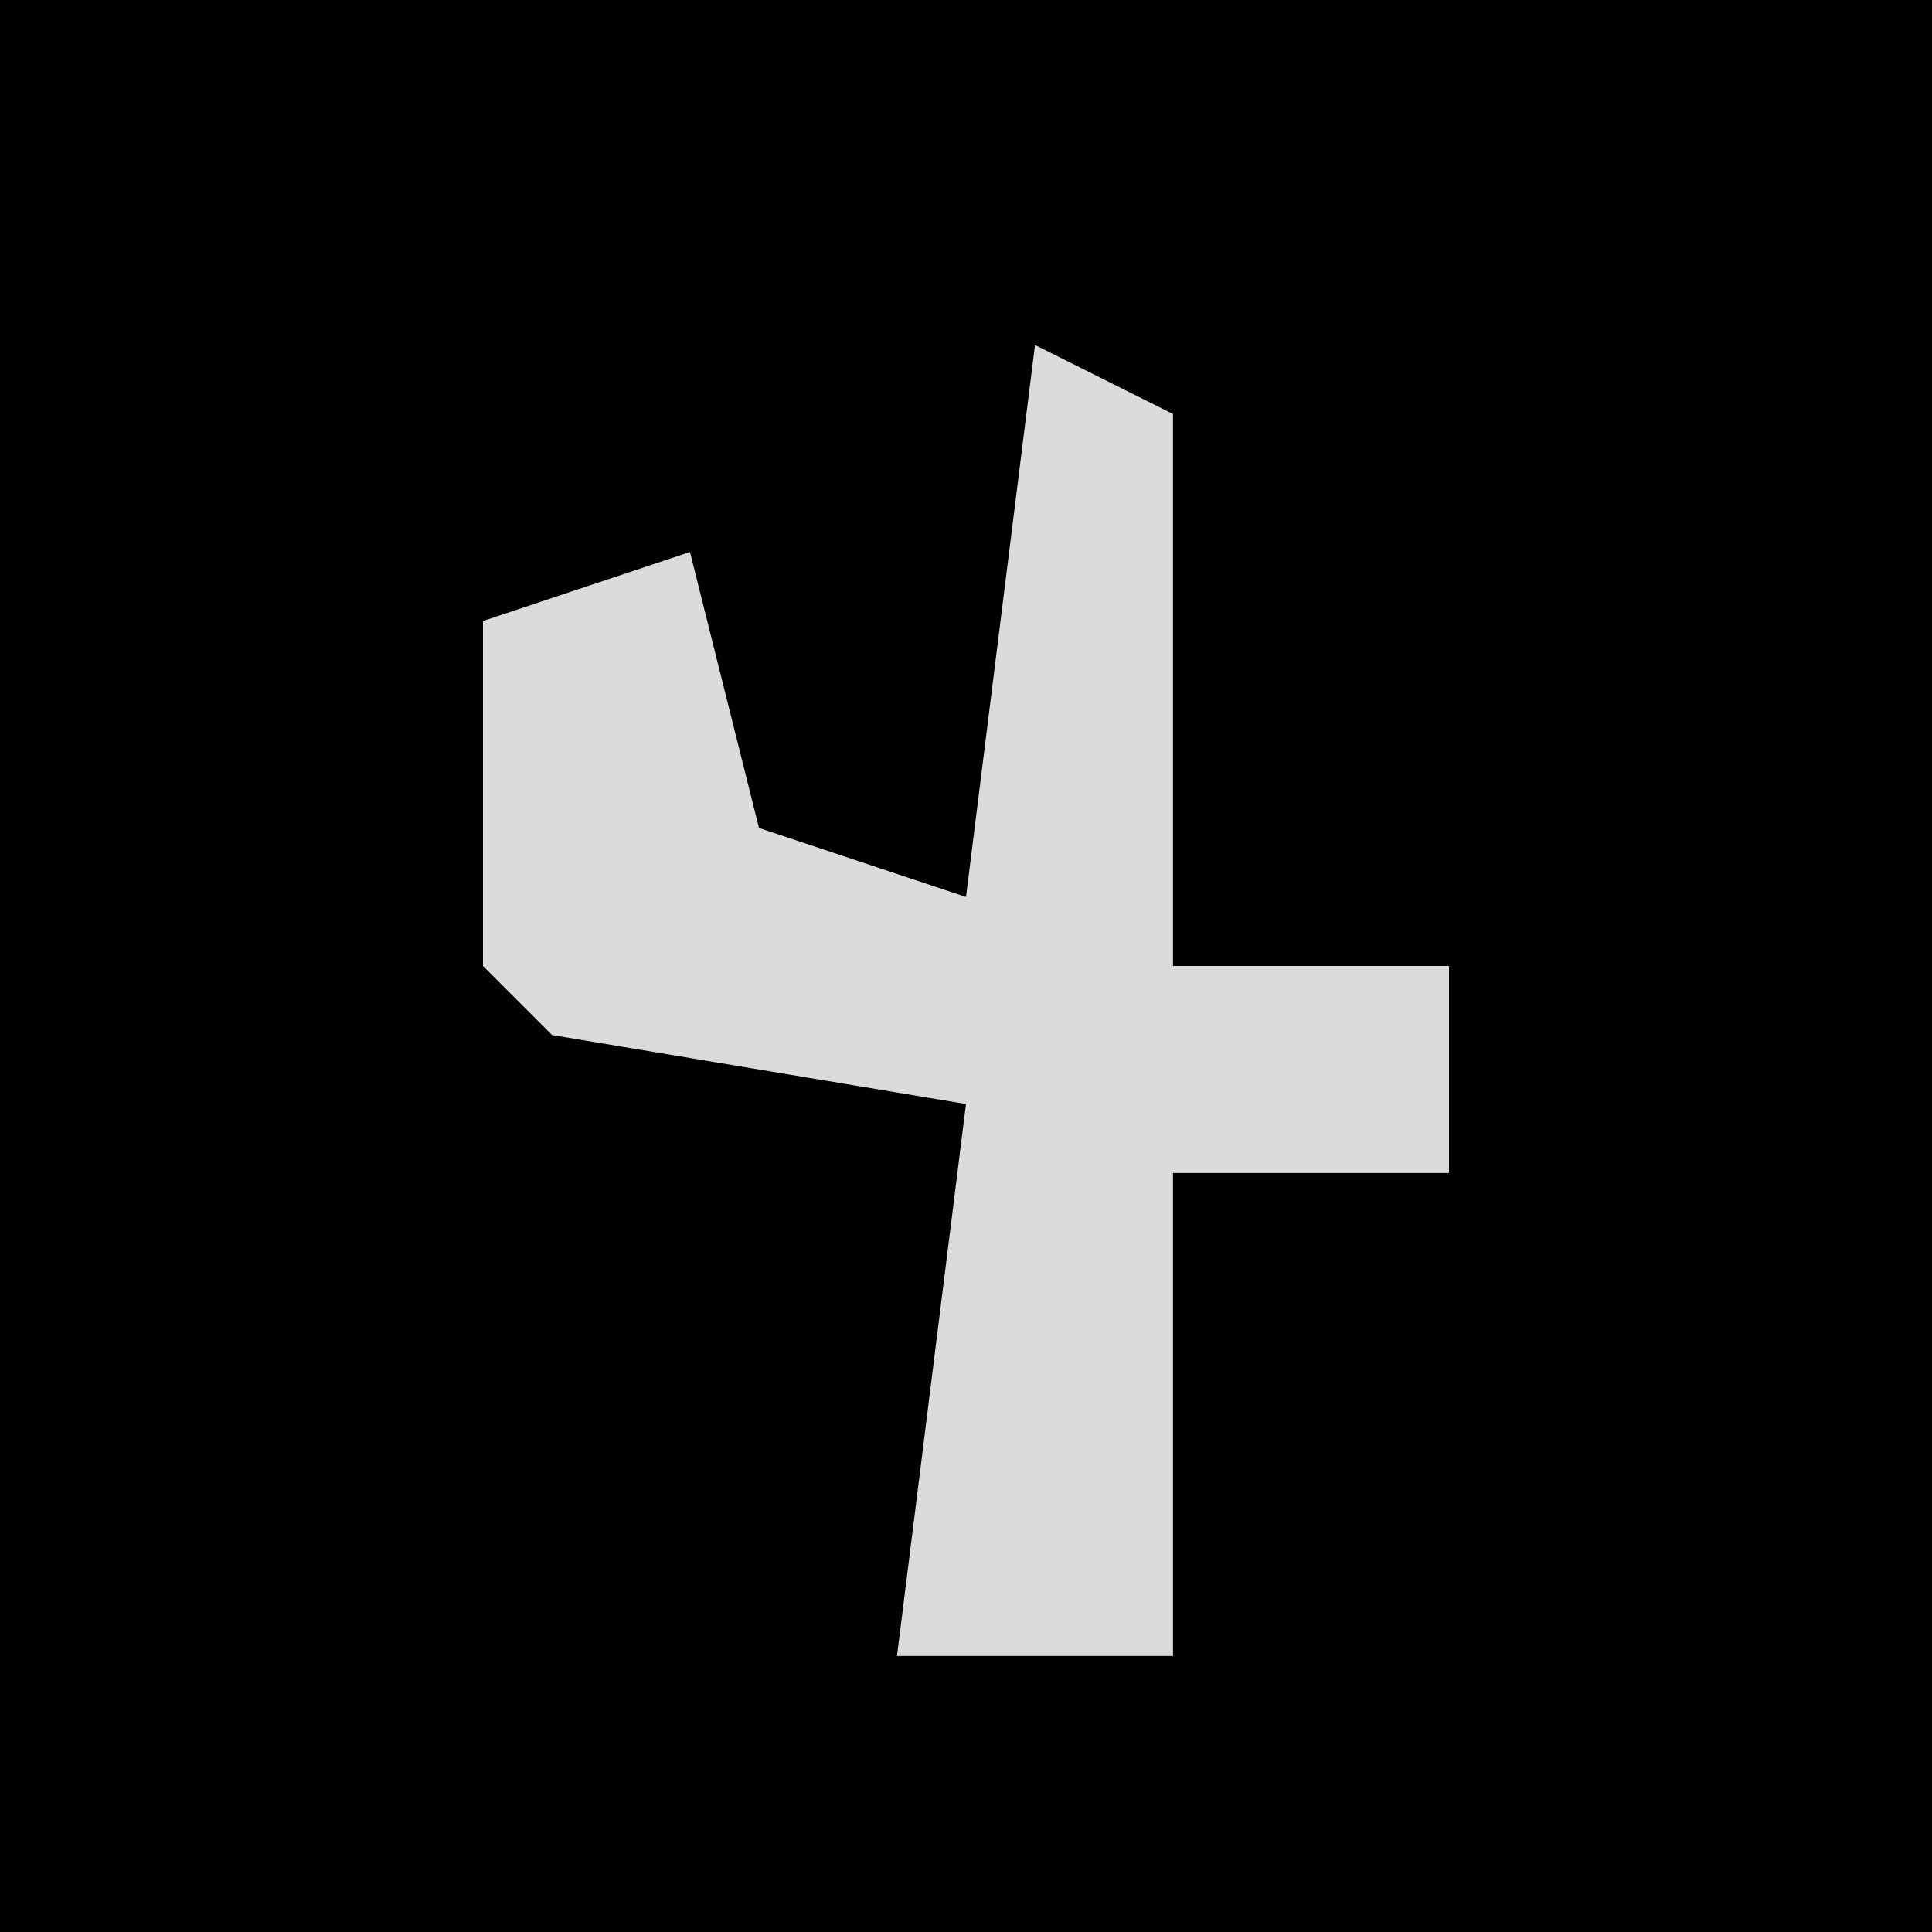 <?xml version="1.0" encoding="UTF-8"?>
<svg version="1.1" xmlns="http://www.w3.org/2000/svg" width="28" height="28">
<path d="M0,0 L28,0 L28,28 L0,28 Z " fill="#010101" transform="translate(0,0)"/>
<path d="M0,0 L2,1 L2,9 L6,9 L6,12 L2,12 L2,19 L-2,19 L-1,11 L-7,10 L-8,9 L-8,4 L-5,3 L-4,7 L-1,8 Z " fill="#DBDBDB" transform="translate(15,5)"/>
</svg>
